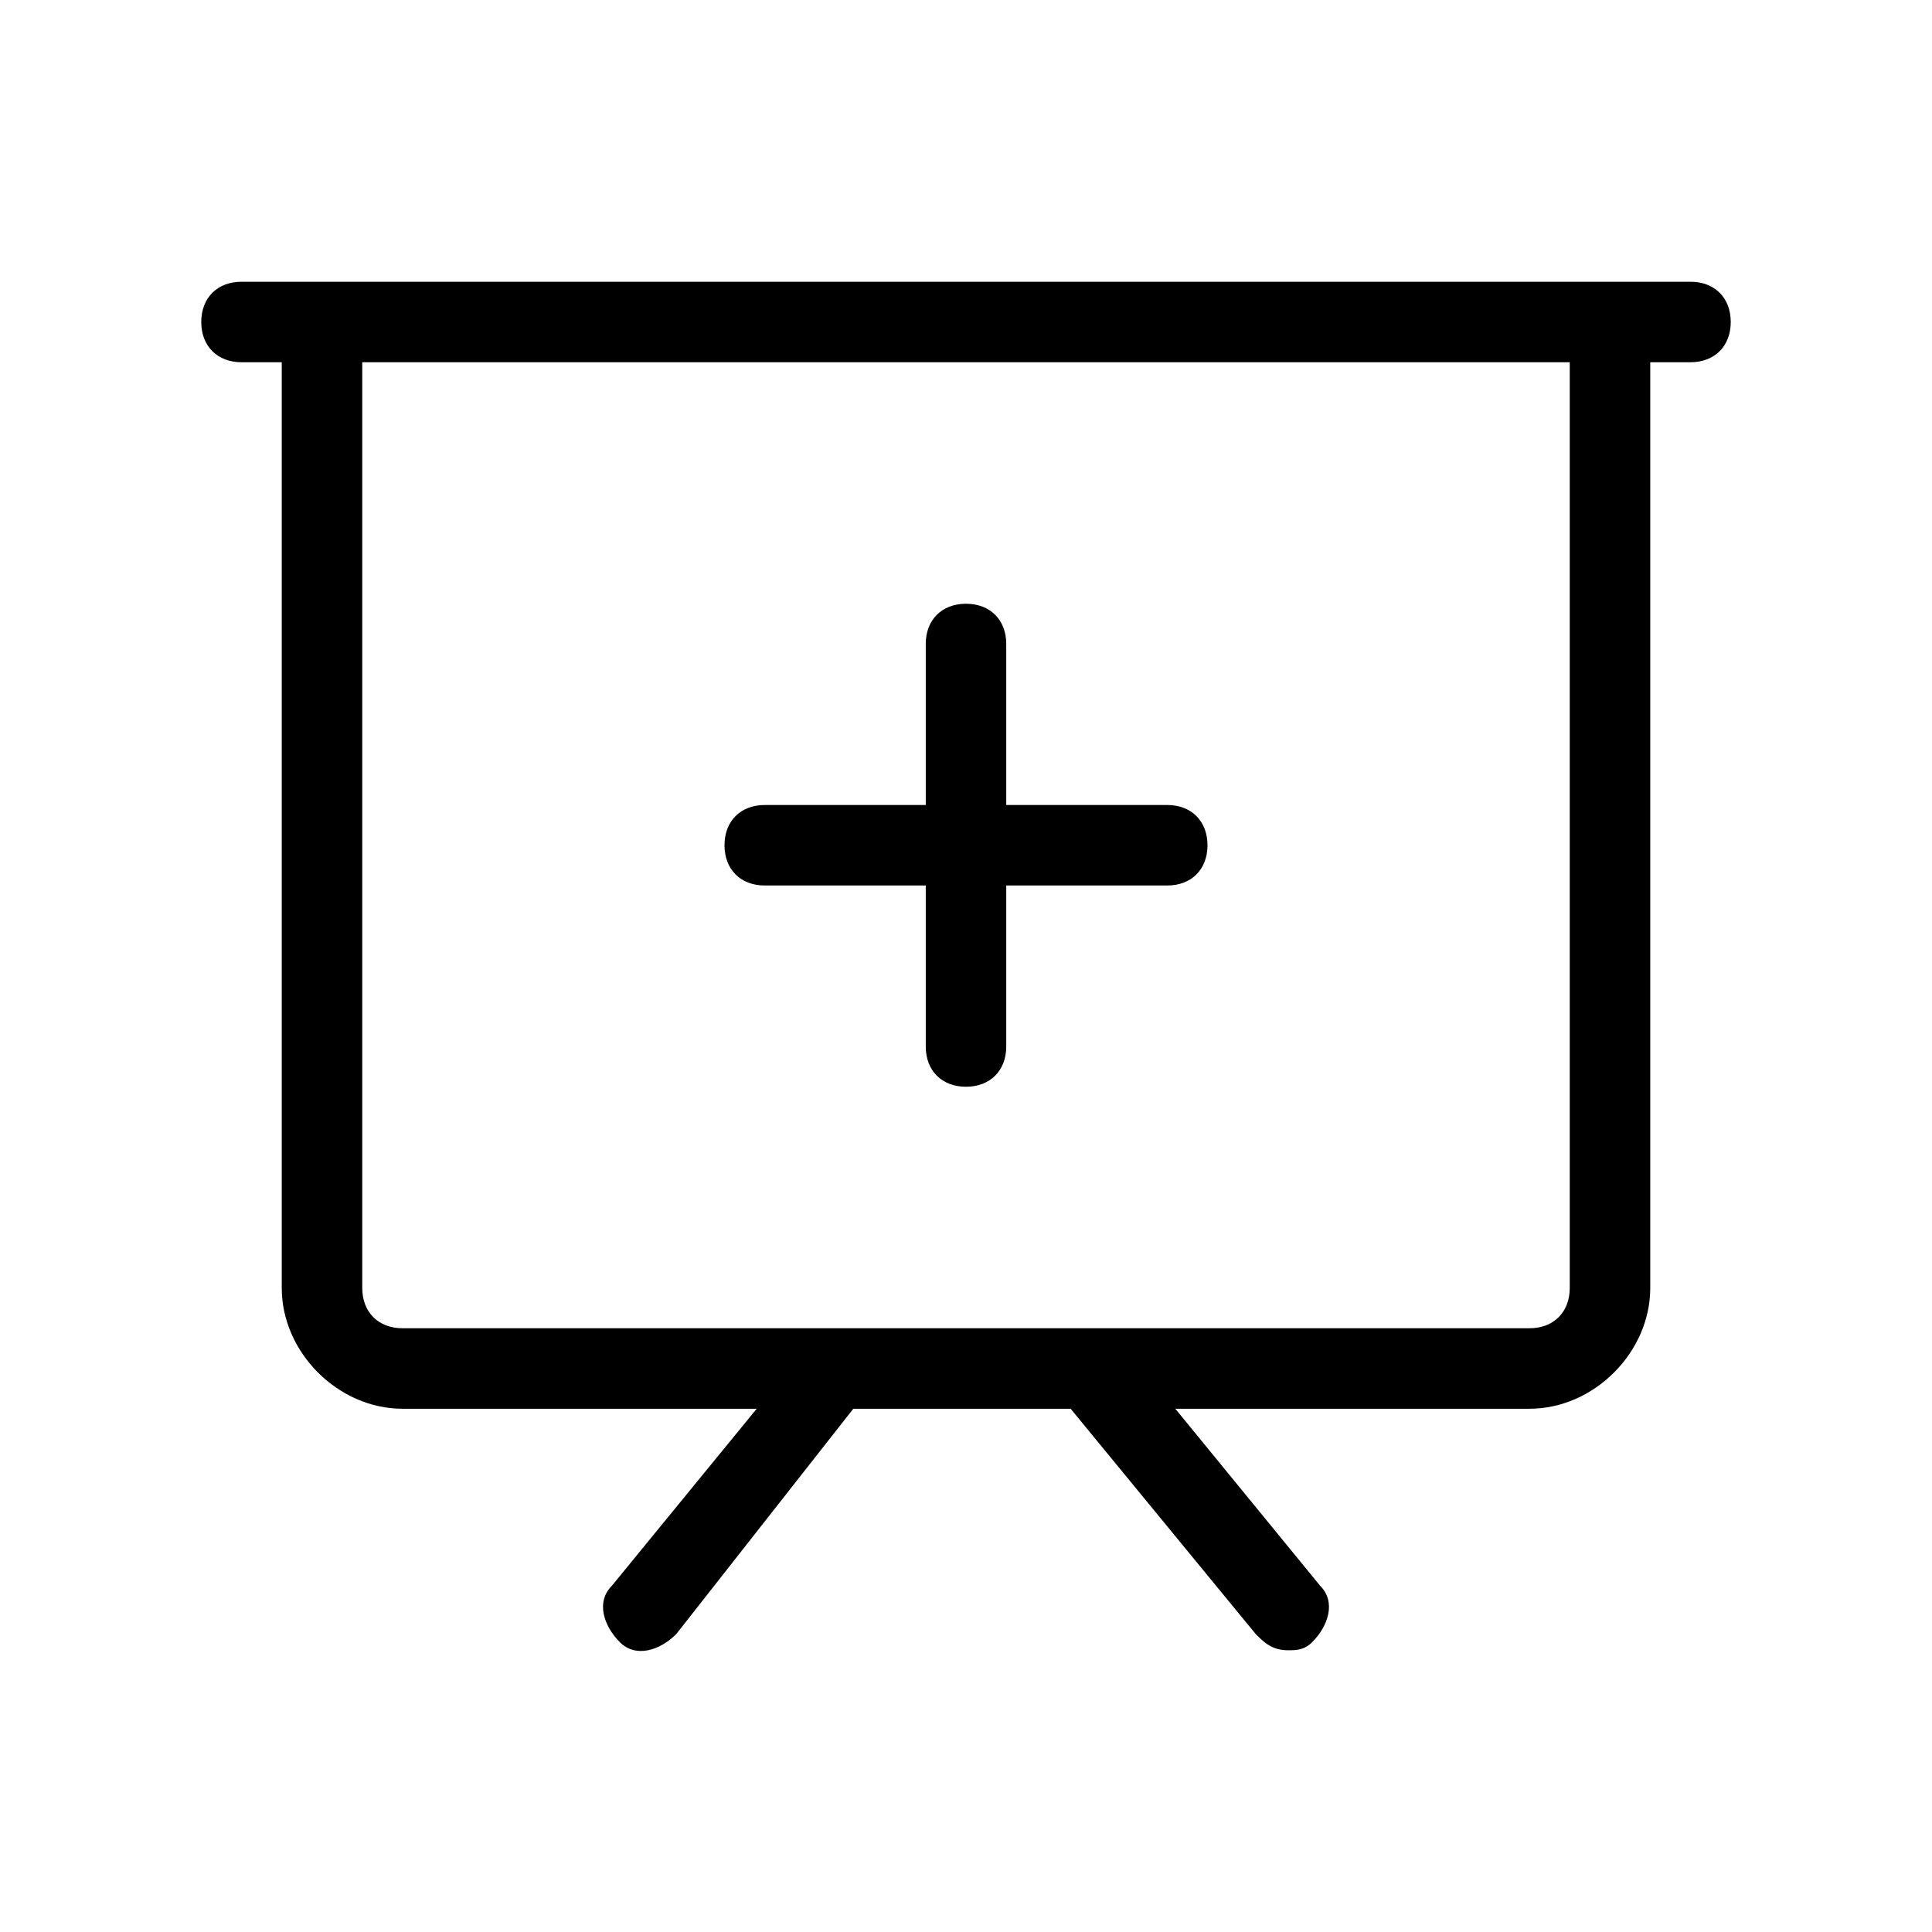<svg id="present-add" enable-background="new 0 0 24 24" height="512" viewBox="0 0 24 24" width="512" xmlns="http://www.w3.org/2000/svg"><g><path d="m9.5 11h2v2c0 .3.2.5.5.5s.5-.2.5-.5v-2h2c.3 0 .5-.2.5-.5s-.2-.5-.5-.5h-2v-2c0-.3-.2-.5-.5-.5s-.5.2-.5.5v2h-2c-.3 0-.5.2-.5.5s.2.5.5.5z"/><path d="m21 3.5h-18c-.3 0-.5.2-.5.5s.2.5.5.5h.5v11.5c0 .8.7 1.5 1.5 1.5h4.4l-1.8 2.2c-.2.2-.1.5.1.7s.5.1.7-.1l2.2-2.8h2.7l2.3 2.8c.1.1.2.2.4.2.1 0 .2 0 .3-.1.2-.2.3-.5.1-.7l-1.8-2.2h4.4c.8 0 1.5-.7 1.5-1.5v-11.5h.5c.3 0 .5-.2.5-.5s-.2-.5-.5-.5zm-1.5 12.5c0 .3-.2.5-.5.5h-5.4-3.2-5.4c-.3 0-.5-.2-.5-.5v-11.5h15z"/></g></svg>